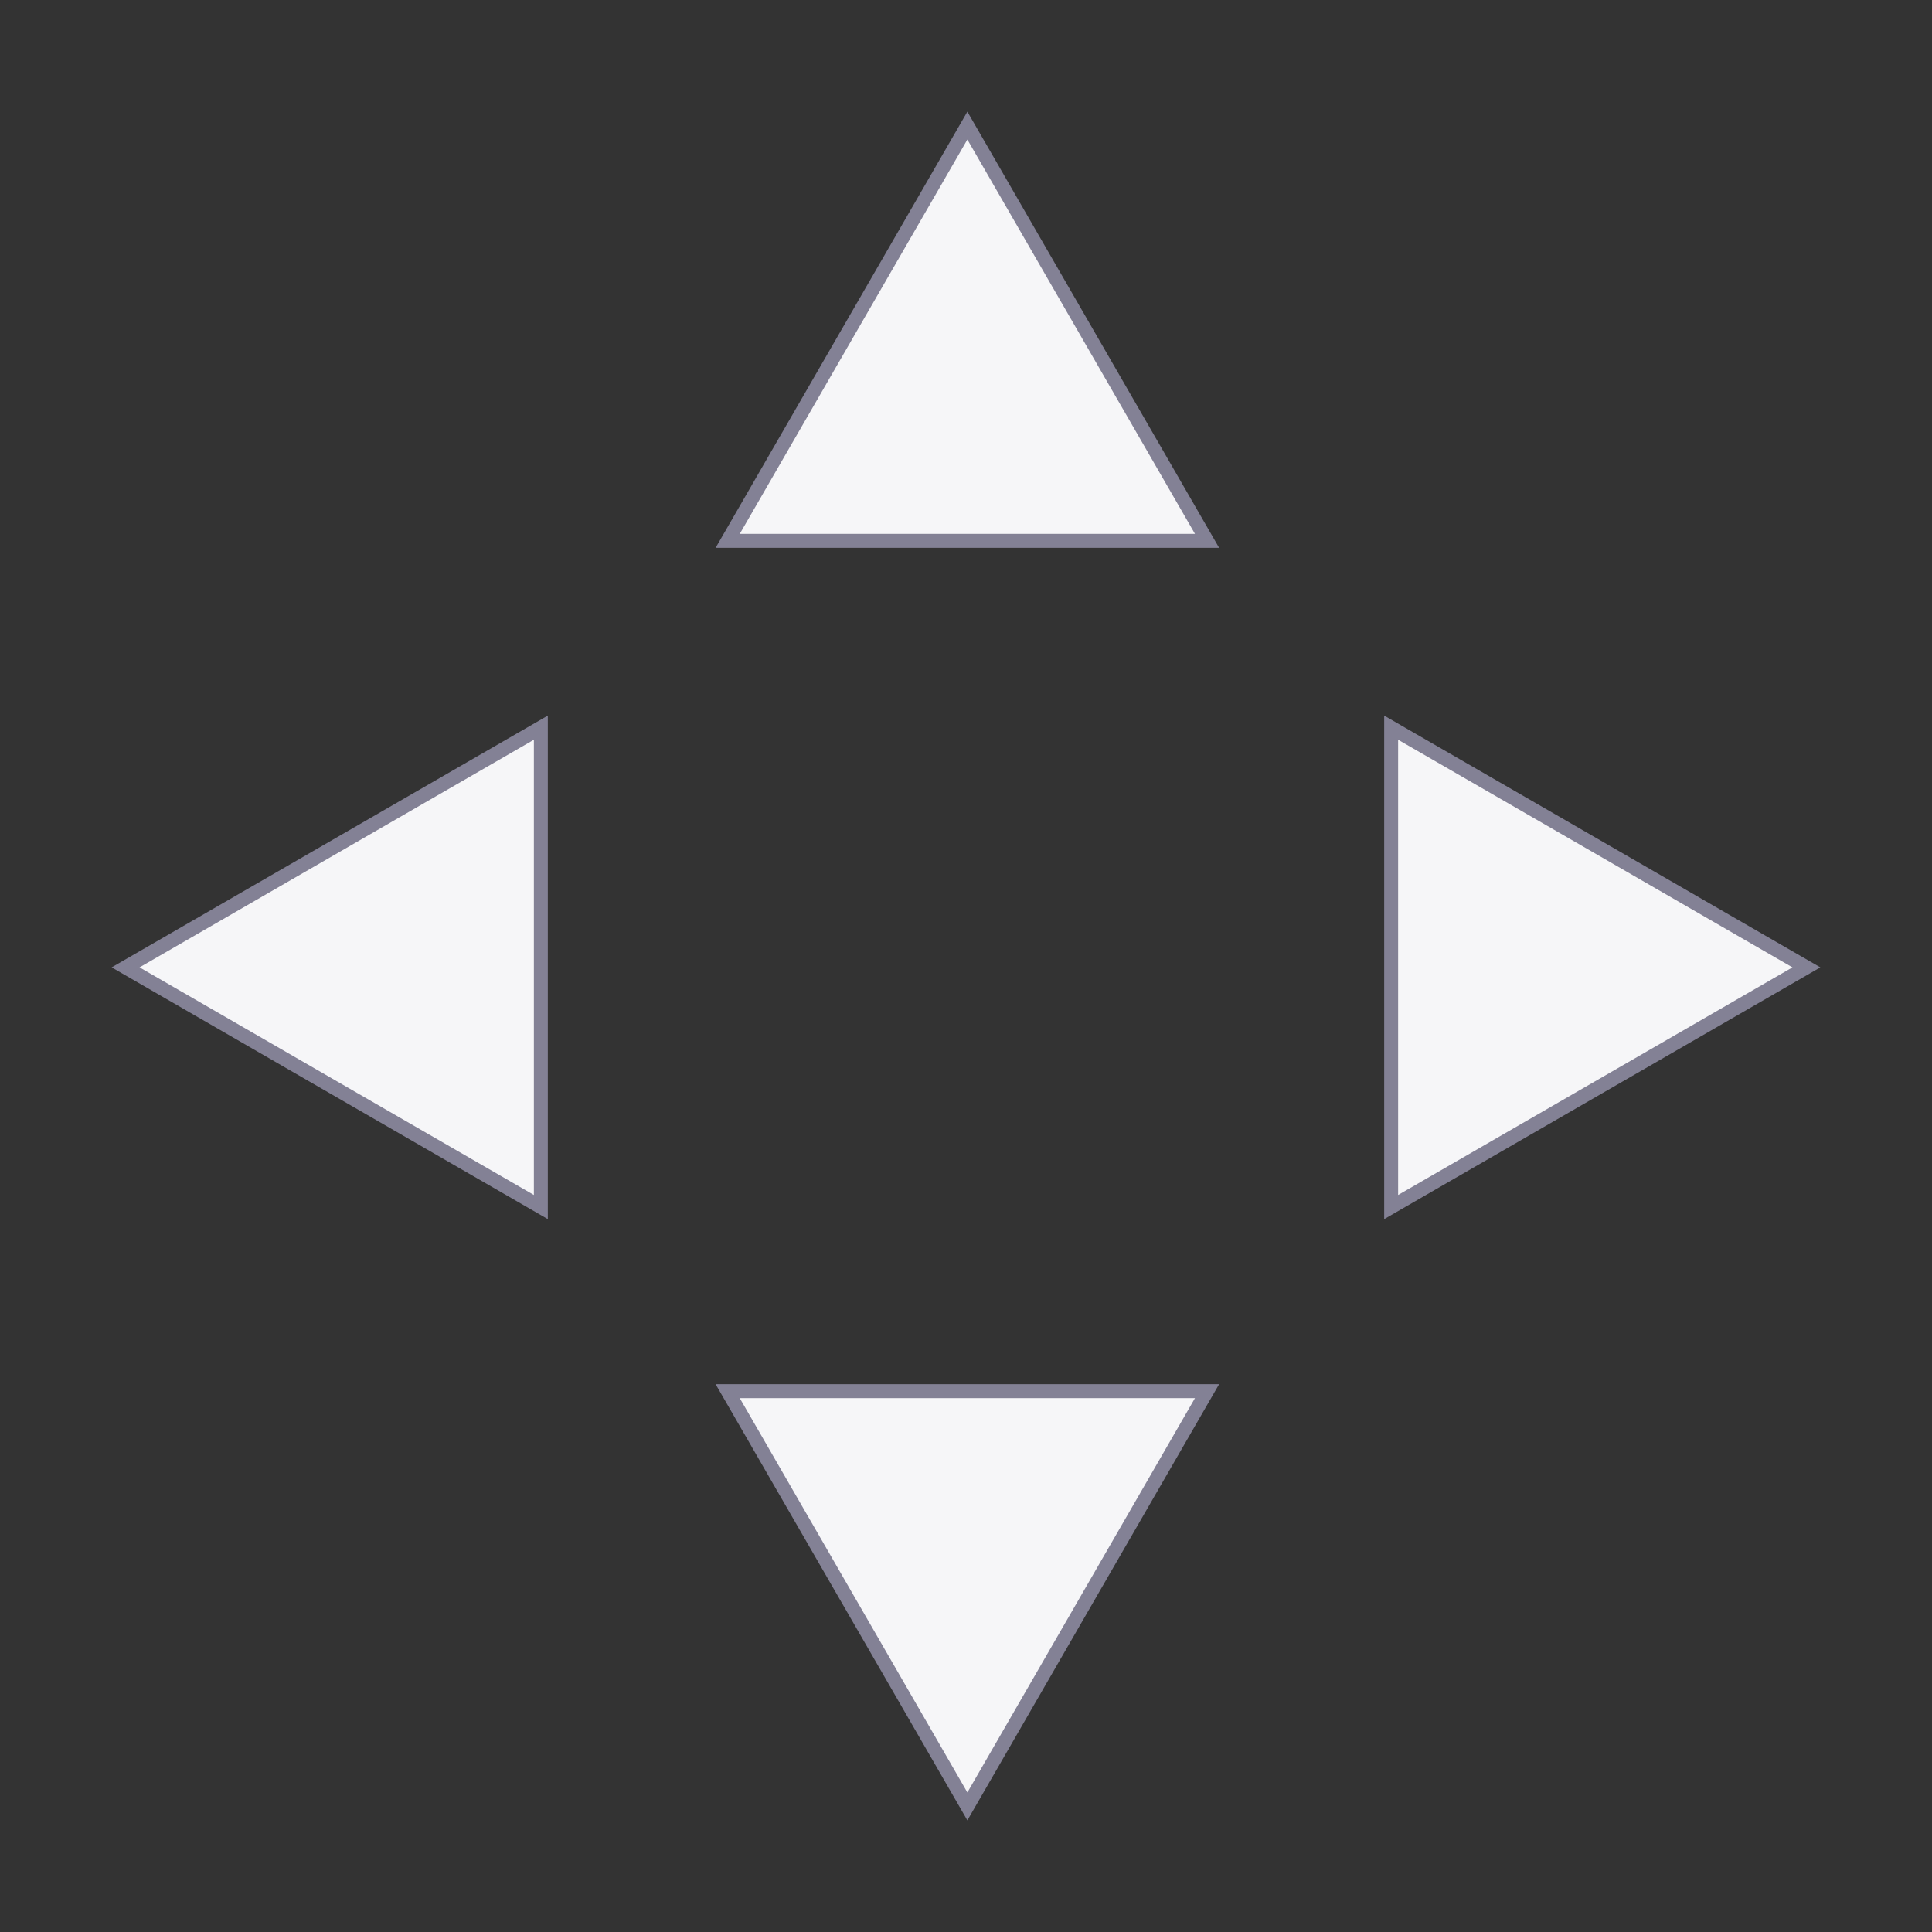 <?xml version="1.0" encoding="UTF-8" standalone="no"?>
<!-- Created with Inkscape (http://www.inkscape.org/) -->

<svg
   width="56.769"
   height="56.769"
   viewBox="0 0 15.02 15.02"
   version="1.1"
   id="svg1"
   xml:space="preserve"
   xmlns:inkscape="http://www.inkscape.org/namespaces/inkscape"
   xmlns:sodipodi="http://sodipodi.sourceforge.net/DTD/sodipodi-0.dtd"
   xmlns="http://www.w3.org/2000/svg"
   xmlns:svg="http://www.w3.org/2000/svg"><rect x="0" y="0" width="15.02" height="15.02" fill="#333333" stroke="none"/><sodipodi:namedview
     id="namedview1"
     pagecolor="#ffffff"
     bordercolor="#000000"
     borderopacity="0.25"
     inkscape:showpageshadow="2"
     inkscape:pageopacity="0.0"
     inkscape:pagecheckerboard="0"
     inkscape:deskcolor="#d1d1d1"
     inkscape:document-units="mm"
     showgrid="true"><inkscape:grid
       id="grid1"
       units="mm"
       originx="79.724"
       originy="-0.127"
       spacingx="16"
       spacingy="16"
       empcolor="#0099e5"
       empopacity="0.302"
       color="#0099e5"
       opacity="0.149"
       empspacing="5"
       dotted="false"
       gridanglex="30"
       gridanglez="30"
       visible="true" /></sodipodi:namedview><defs
     id="defs1" /><g
     inkscape:label="Layer 1"
     inkscape:groupmode="layer"
     id="layer1"
     transform="translate(79.724,-0.127)"><rect
       style="fill:#6e9202;fill-opacity:0;stroke:none;stroke-width:0.98"
       id="rect15"
       width="15.02"
       height="15.02"
       x="-79.724"
       y="0.127"
       inkscape:export-filename="WaterIcon.svg"
       inkscape:export-xdpi="185.29192"
       inkscape:export-ydpi="185.29192" /><g
       id="g16"><g
         id="g13"><path
           sodipodi:type="star"
           style="opacity:1;fill:#f6f6f8;fill-opacity:1;stroke:#838195;stroke-width:0.2;stroke-dasharray:none;stroke-opacity:1"
           id="path11"
           inkscape:flatsided="false"
           sodipodi:sides="3"
           sodipodi:cx="-69.545967"
           sodipodi:cy="3.4127326"
           sodipodi:r1="3.9704368"
           sodipodi:r2="1.9852184"
           sodipodi:arg1="0.52359878"
           sodipodi:arg2="1.5707963"
           inkscape:rounded="0"
           inkscape:randomized="0"
           d="m -66.107,5.398 -3.438,0 -3.438,0 1.719,-2.978 1.719,-2.978 1.719,2.978 z"
           inkscape:transform-center-y="-0.53814101"
           transform="matrix(0.542,0,0,0.542,-34.51,1.406)" /><path
           sodipodi:type="star"
           style="opacity:1;fill:#f6f6f8;fill-opacity:1;stroke:#838195;stroke-width:0.2;stroke-dasharray:none;stroke-opacity:1"
           id="path13"
           inkscape:flatsided="false"
           sodipodi:sides="3"
           sodipodi:cx="-69.545967"
           sodipodi:cy="3.4127326"
           sodipodi:r1="3.9704368"
           sodipodi:r2="1.9852184"
           sodipodi:arg1="0.52359878"
           sodipodi:arg2="1.5707963"
           inkscape:rounded="0"
           inkscape:randomized="0"
           d="m -66.107,5.398 -3.438,0 -3.438,0 1.719,-2.978 1.719,-2.978 1.719,2.978 z"
           inkscape:transform-center-y="0.5381411"
           transform="matrix(0.542,0,0,-0.542,-34.51,13.868)" /></g><g
         id="g15"
         transform="rotate(90,-72.214,7.637)"><path
           sodipodi:type="star"
           style="opacity:1;fill:#f6f6f8;fill-opacity:1;stroke:#838195;stroke-width:0.2;stroke-dasharray:none;stroke-opacity:1"
           id="path14"
           inkscape:flatsided="false"
           sodipodi:sides="3"
           sodipodi:cx="-69.545967"
           sodipodi:cy="3.4127326"
           sodipodi:r1="3.9704368"
           sodipodi:r2="1.9852184"
           sodipodi:arg1="0.52359878"
           sodipodi:arg2="1.5707963"
           inkscape:rounded="0"
           inkscape:randomized="0"
           d="m -66.107,5.398 -3.438,0 -3.438,0 1.719,-2.978 1.719,-2.978 1.719,2.978 z"
           inkscape:transform-center-y="-0.53814101"
           transform="matrix(0.542,0,0,0.542,-34.51,1.406)" /><path
           sodipodi:type="star"
           style="opacity:1;fill:#f6f6f8;fill-opacity:1;stroke:#838195;stroke-width:0.2;stroke-dasharray:none;stroke-opacity:1"
           id="path15"
           inkscape:flatsided="false"
           sodipodi:sides="3"
           sodipodi:cx="-69.545967"
           sodipodi:cy="3.4127326"
           sodipodi:r1="3.9704368"
           sodipodi:r2="1.9852184"
           sodipodi:arg1="0.52359878"
           sodipodi:arg2="1.5707963"
           inkscape:rounded="0"
           inkscape:randomized="0"
           d="m -66.107,5.398 -3.438,0 -3.438,0 1.719,-2.978 1.719,-2.978 1.719,2.978 z"
           inkscape:transform-center-y="0.5381411"
           transform="matrix(0.542,0,0,-0.542,-34.51,13.868)" /></g></g></g></svg>
